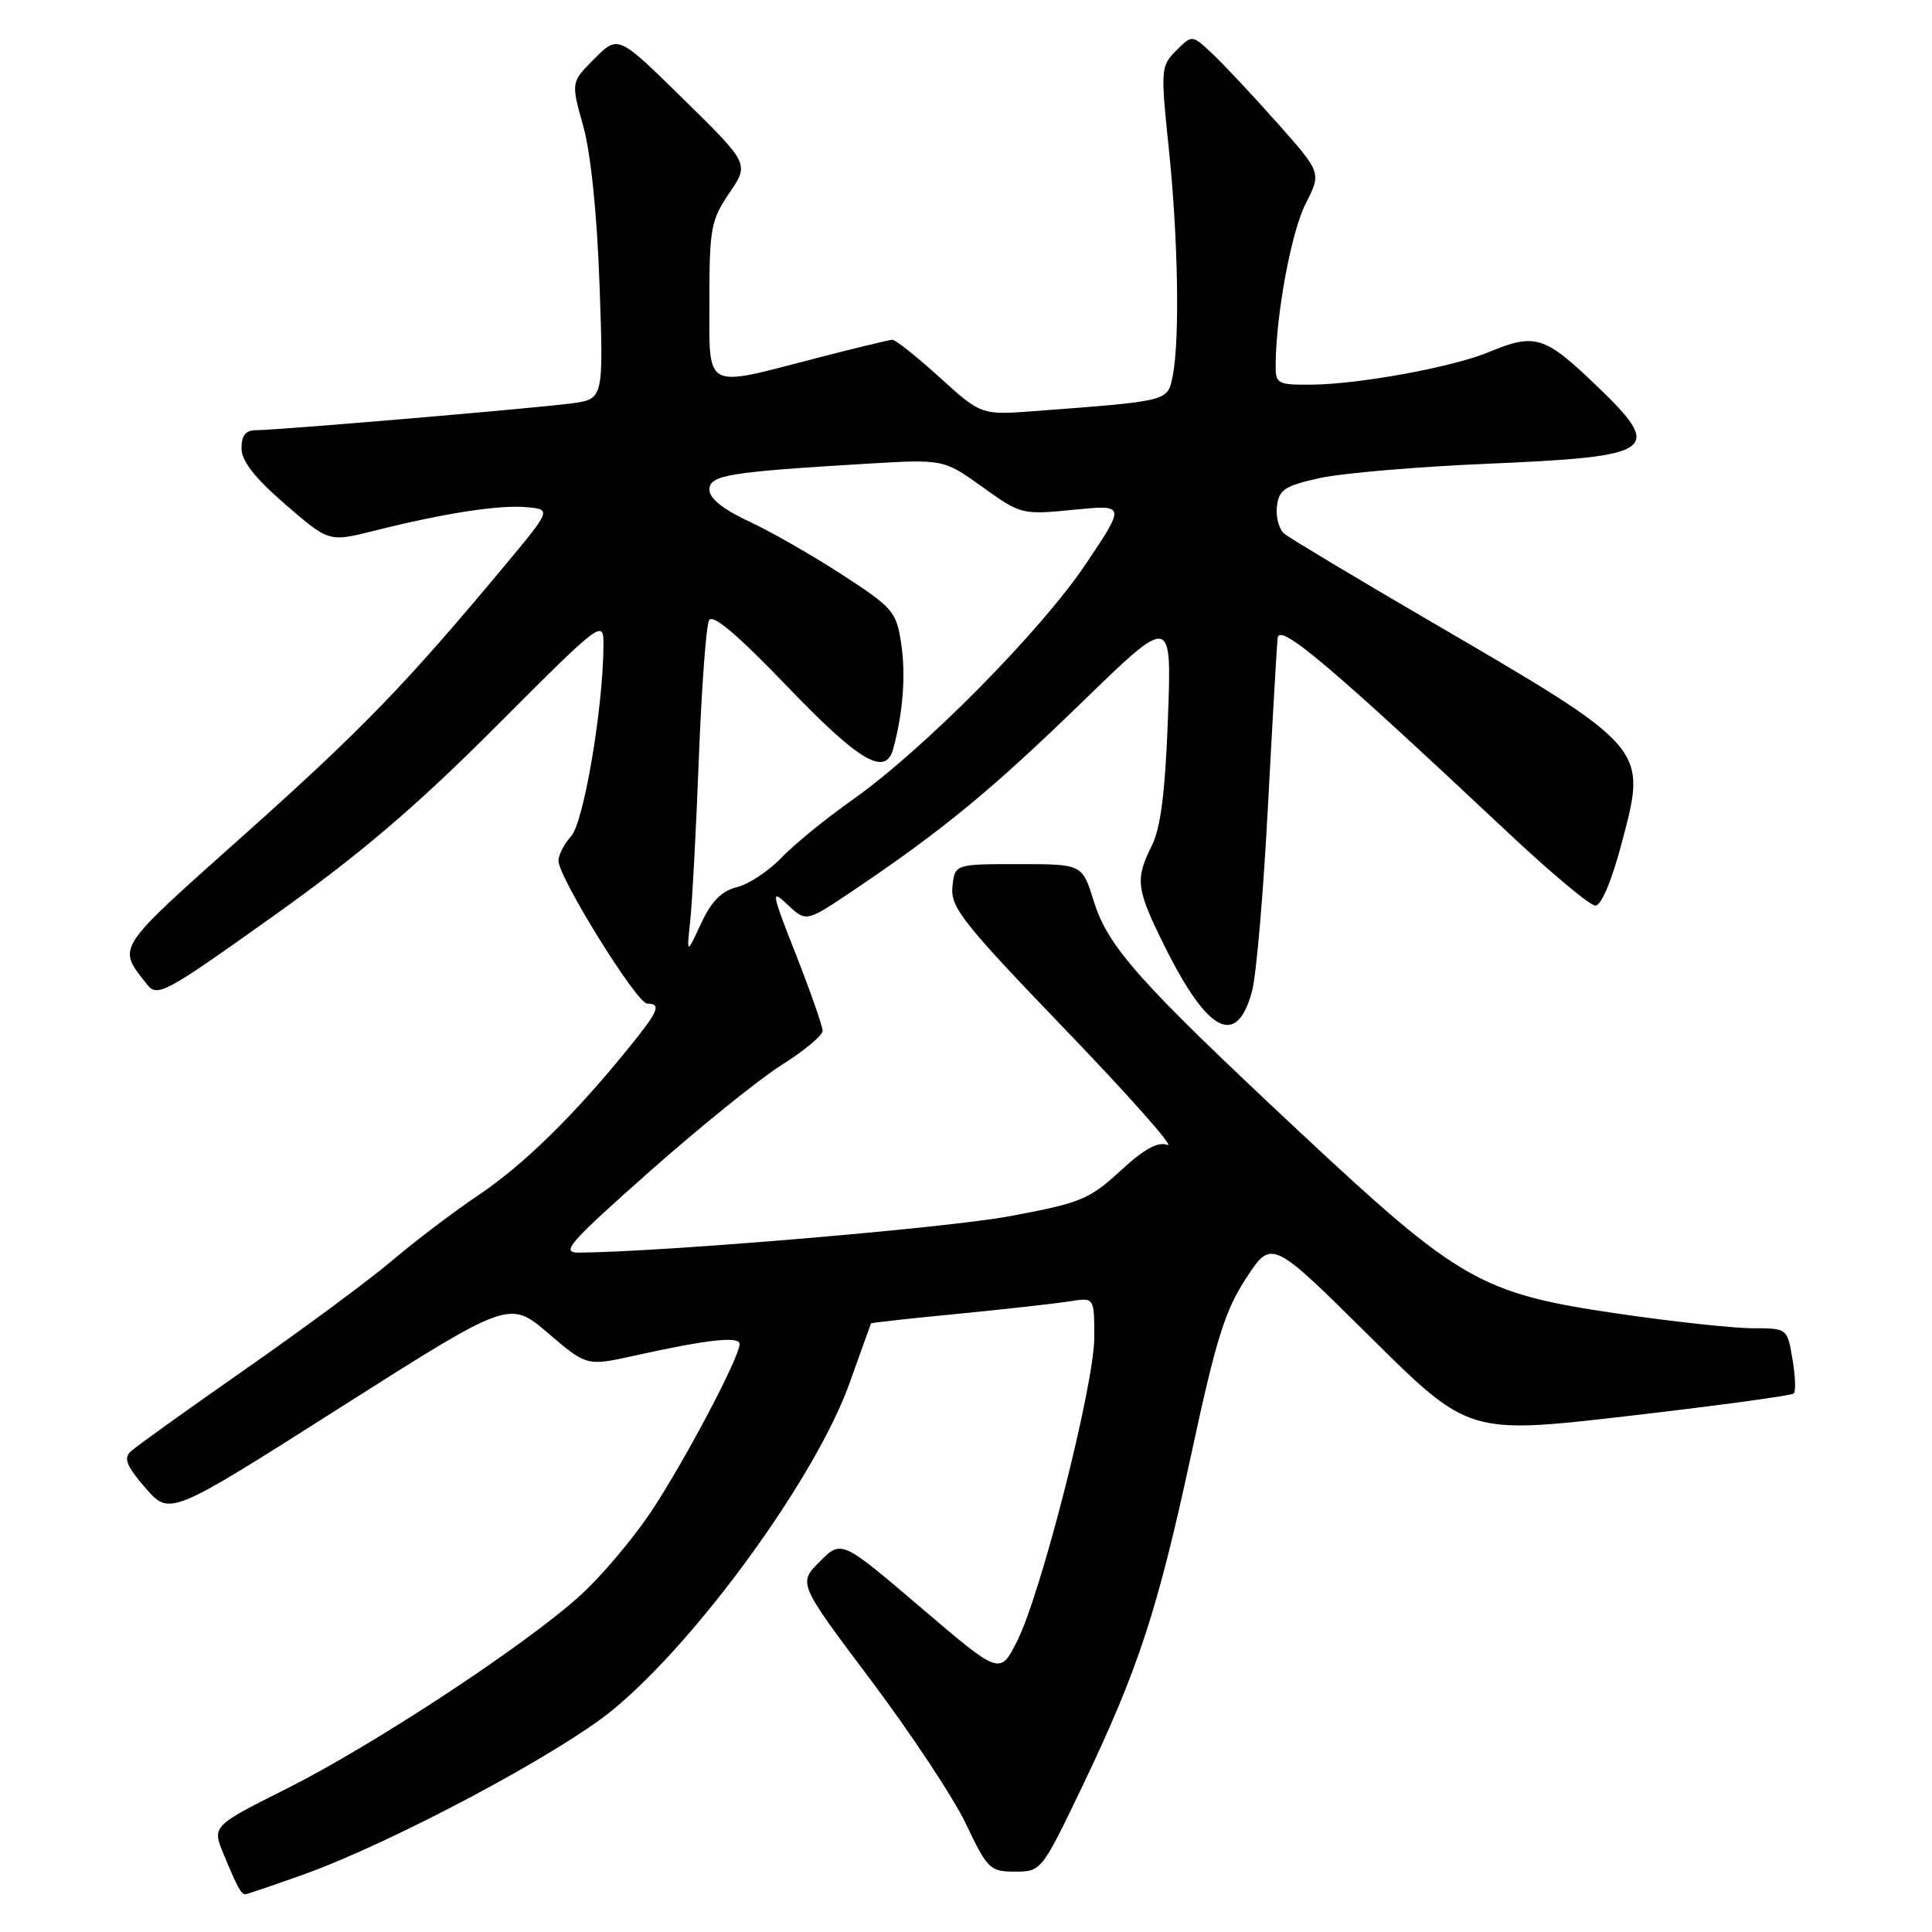 <?xml version="1.0" encoding="UTF-8" standalone="no"?>
<!DOCTYPE svg PUBLIC "-//W3C//DTD SVG 1.1//EN" "http://www.w3.org/Graphics/SVG/1.1/DTD/svg11.dtd" >
<svg xmlns="http://www.w3.org/2000/svg" xmlns:xlink="http://www.w3.org/1999/xlink" version="1.1" viewBox="0 0 256 256">
 <g >
 <path fill="currentColor"
d=" M 40.19 248.39 C 51.88 244.22 74.20 232.34 81.24 226.53 C 92.53 217.22 108.11 195.71 112.56 183.30 C 114.09 179.01 115.38 175.43 115.42 175.35 C 115.47 175.27 120.67 174.69 127.00 174.08 C 133.32 173.46 139.96 172.72 141.75 172.43 C 145.00 171.91 145.00 171.91 145.00 177.20 C 144.99 183.53 137.95 211.20 134.75 217.51 C 132.49 221.95 132.49 221.95 122.00 212.99 C 111.50 204.04 111.50 204.04 108.62 206.92 C 105.75 209.79 105.75 209.79 115.41 222.65 C 120.72 229.72 126.41 238.31 128.03 241.75 C 130.84 247.66 131.19 248.00 134.50 248.00 C 137.97 248.00 138.04 247.91 143.39 236.75 C 150.81 221.26 153.40 213.38 157.89 192.50 C 161.13 177.46 162.31 173.65 165.13 169.35 C 168.50 164.20 168.50 164.20 181.55 177.14 C 194.59 190.07 194.59 190.07 215.89 187.61 C 227.60 186.25 237.42 184.92 237.69 184.64 C 237.97 184.36 237.89 182.30 237.51 180.07 C 236.82 176.00 236.82 176.00 232.16 176.00 C 229.60 175.99 221.52 175.11 214.22 174.04 C 196.21 171.39 193.37 169.76 172.30 150.07 C 150.90 130.06 146.81 125.49 144.92 119.38 C 143.40 114.50 143.40 114.50 134.95 114.50 C 126.50 114.50 126.50 114.50 126.20 117.53 C 125.94 120.23 127.58 122.31 141.20 136.47 C 149.62 145.22 155.69 152.08 154.71 151.71 C 153.44 151.23 151.63 152.22 148.46 155.14 C 144.35 158.93 143.21 159.40 133.75 161.16 C 125.38 162.72 87.85 165.89 76.71 165.98 C 74.25 166.00 75.35 164.74 86.05 155.25 C 92.73 149.34 100.62 142.97 103.59 141.10 C 106.57 139.23 109.00 137.20 109.00 136.59 C 109.00 135.98 107.42 131.47 105.50 126.57 C 102.16 118.06 102.11 117.75 104.41 119.92 C 106.83 122.19 106.83 122.19 113.17 117.92 C 124.91 110.01 131.45 104.63 143.38 93.04 C 155.26 81.50 155.26 81.50 154.76 95.13 C 154.40 104.92 153.80 109.69 152.63 112.04 C 150.36 116.58 150.53 117.79 154.48 125.70 C 160.11 136.94 163.91 138.81 165.91 131.30 C 166.47 129.21 167.41 118.28 168.00 107.00 C 168.60 95.72 169.18 85.62 169.29 84.54 C 169.51 82.48 176.10 88.05 199.74 110.25 C 205.44 115.61 210.69 120.00 211.40 120.00 C 212.18 120.00 213.58 116.67 214.90 111.66 C 218.26 98.93 218.53 99.24 188.94 81.98 C 179.35 76.38 170.91 71.32 170.20 70.74 C 169.48 70.15 169.03 68.52 169.20 67.10 C 169.46 64.88 170.22 64.38 174.85 63.35 C 177.80 62.70 187.70 61.85 196.85 61.46 C 219.77 60.48 220.67 59.80 211.07 50.65 C 204.68 44.55 203.29 44.14 197.37 46.62 C 192.59 48.63 180.12 50.92 173.75 50.97 C 169.22 51.00 169.00 50.87 169.03 48.25 C 169.11 41.43 171.12 30.68 173.02 26.96 C 175.10 22.88 175.10 22.88 169.15 16.19 C 165.88 12.51 162.02 8.40 160.58 7.05 C 157.95 4.60 157.95 4.60 155.85 6.71 C 153.81 8.74 153.78 9.19 154.87 19.66 C 156.11 31.55 156.34 45.03 155.39 49.82 C 154.71 53.19 154.98 53.12 137.27 54.46 C 130.03 55.01 130.03 55.01 124.51 50.01 C 121.47 47.25 118.65 45.01 118.24 45.02 C 117.83 45.03 113.22 46.15 108.00 47.50 C 93.11 51.36 94.00 51.85 94.00 39.73 C 94.00 30.28 94.21 29.15 96.64 25.58 C 99.28 21.70 99.28 21.70 90.59 13.17 C 81.91 4.63 81.91 4.63 78.78 7.76 C 75.65 10.89 75.65 10.89 77.28 16.69 C 78.28 20.29 79.11 28.30 79.44 37.69 C 79.98 52.88 79.98 52.88 75.74 53.45 C 70.78 54.11 36.81 57.00 33.95 57.00 C 32.56 57.00 32.00 57.69 32.00 59.40 C 32.00 61.08 33.74 63.31 37.79 66.82 C 43.58 71.83 43.58 71.83 49.54 70.34 C 58.78 68.01 66.11 66.88 69.75 67.20 C 73.08 67.50 73.08 67.50 66.79 75.05 C 53.69 90.76 48.04 96.60 32.27 110.69 C 15.10 126.02 15.52 125.38 19.44 130.39 C 20.85 132.18 21.67 131.75 36.21 121.39 C 47.73 113.18 55.01 106.99 65.75 96.23 C 80.00 81.97 80.00 81.97 79.96 85.73 C 79.88 94.05 77.34 108.97 75.68 110.80 C 74.76 111.82 74.00 113.28 74.00 114.05 C 74.00 116.26 84.37 132.96 85.75 132.98 C 87.68 133.01 87.30 133.93 83.27 138.90 C 76.07 147.78 69.44 154.28 63.50 158.29 C 60.20 160.51 55.02 164.43 52.00 167.00 C 48.98 169.57 40.20 176.06 32.50 181.44 C 24.80 186.81 17.95 191.72 17.29 192.35 C 16.35 193.24 16.80 194.33 19.29 197.18 C 22.50 200.86 22.50 200.86 45.00 186.56 C 67.49 172.27 67.49 172.27 72.62 176.65 C 77.75 181.03 77.75 181.03 84.12 179.62 C 93.78 177.48 98.00 177.02 98.00 178.09 C 98.00 179.82 90.86 193.36 86.35 200.19 C 83.91 203.87 79.60 208.97 76.76 211.52 C 69.39 218.15 49.43 231.27 37.92 237.04 C 28.09 241.97 28.09 241.97 29.65 245.74 C 31.43 250.03 31.96 251.00 32.50 251.00 C 32.71 251.00 36.17 249.83 40.19 248.39 Z  M 91.46 122.00 C 91.73 119.53 92.24 109.85 92.60 100.50 C 92.96 91.15 93.57 82.91 93.95 82.19 C 94.42 81.30 97.69 84.06 104.30 90.94 C 113.83 100.88 117.33 102.95 118.35 99.25 C 119.65 94.48 120.04 89.47 119.42 85.35 C 118.78 81.03 118.36 80.55 111.59 76.15 C 107.66 73.59 102.09 70.41 99.22 69.08 C 95.83 67.50 94.00 66.04 94.00 64.90 C 94.00 62.95 96.42 62.55 114.77 61.45 C 125.03 60.84 125.03 60.84 130.18 64.53 C 135.26 68.18 135.41 68.22 142.24 67.55 C 149.15 66.86 149.15 66.86 143.91 74.68 C 137.93 83.61 122.35 99.36 112.93 106.00 C 109.42 108.47 105.19 111.93 103.53 113.67 C 101.86 115.41 99.22 117.16 97.65 117.55 C 95.61 118.06 94.26 119.43 92.89 122.38 C 90.98 126.50 90.98 126.50 91.46 122.00 Z "/>
</g>
</svg>